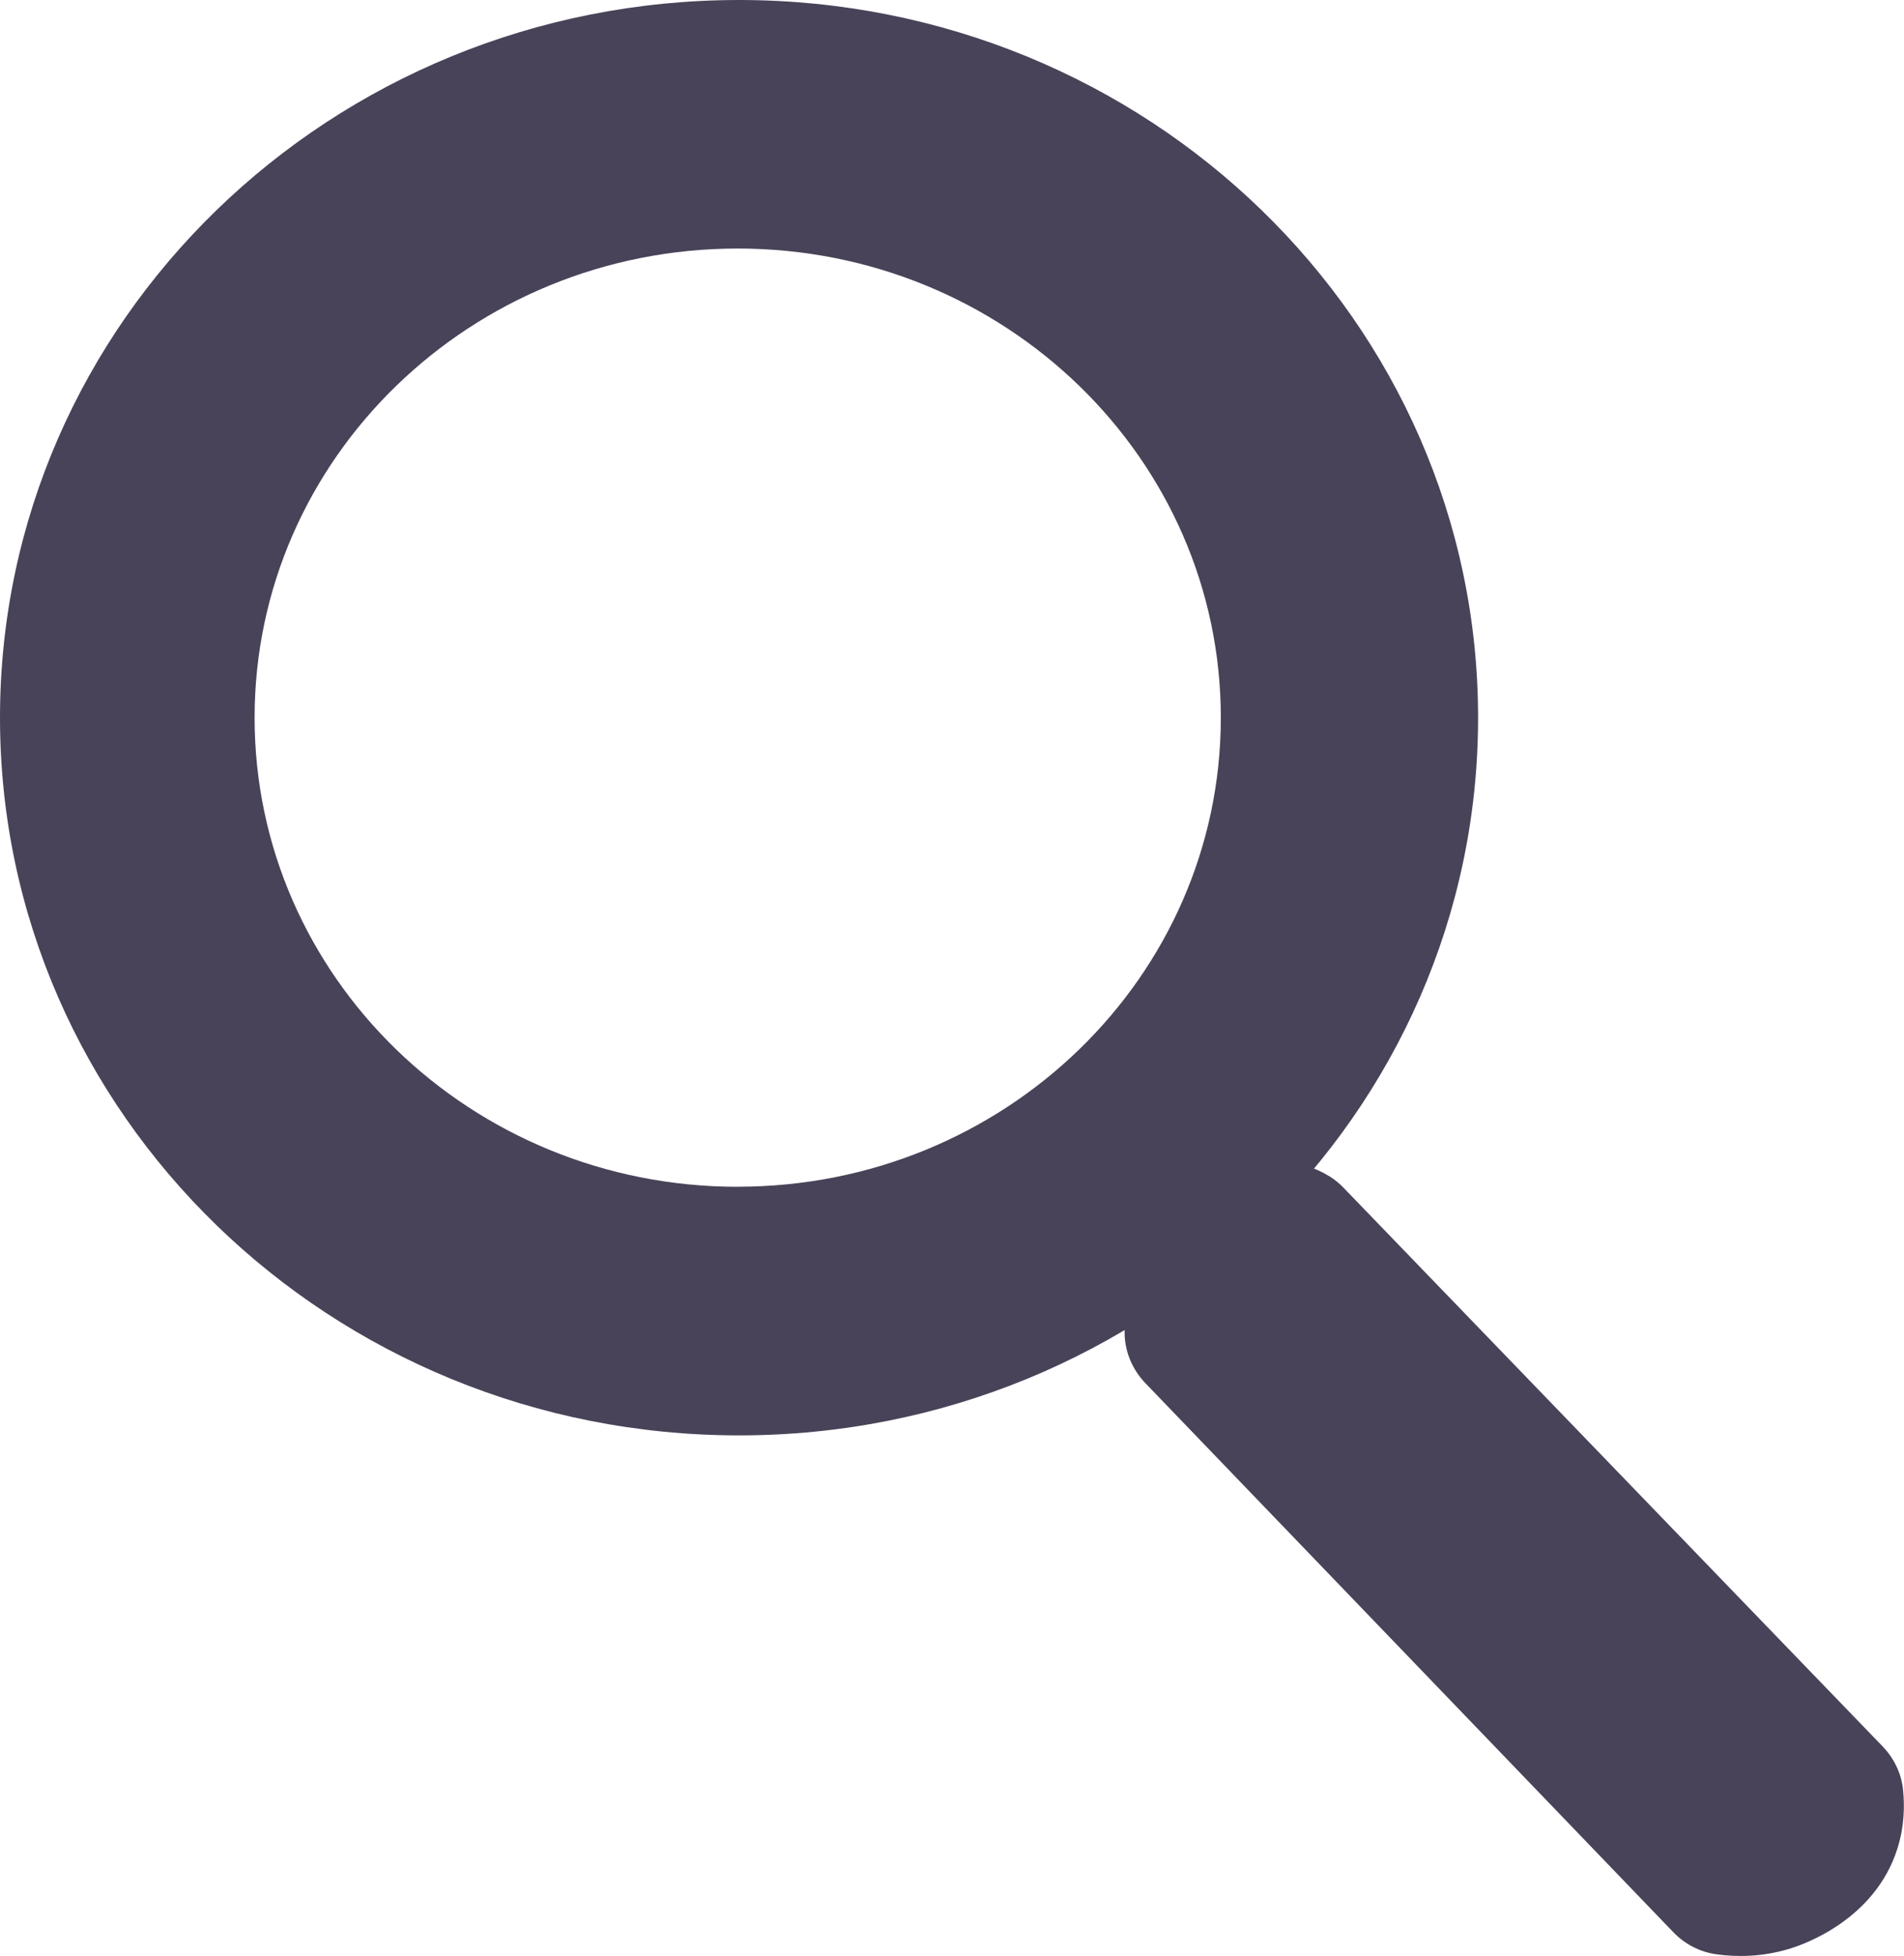 <?xml version="1.0" encoding="UTF-8"?>
<svg id="Calque_2" data-name="Calque 2" xmlns="http://www.w3.org/2000/svg" viewBox="0 0 285.97 293.62">
  <defs>
    <style>
      .cls-1 {
        fill: #494359;
      }
    </style>
  </defs>
  <g id="Calque_2-2" data-name="Calque 2">
    <path class="cls-1" d="m111,0C49.7,0,0,48.23,0,107.74s49.7,107.74,111,107.74,111-48.23,111-107.74S172.3,0,111,0Zm-.2,178.16c-40.07,0-72.56-31.53-72.56-70.42S70.73,37.31,110.8,37.31s72.56,31.53,72.56,70.42-32.49,70.42-72.56,70.42Z"/>
    <path class="cls-1" d="m193.8,174.49c1.43.17,3.51.65,5.93,2.13.76.47,1.46,1.05,2.08,1.7l80.96,83.86c1.69,1.76,2.79,4.01,3.05,6.44s.21,5.54-.83,8.86c-3.41,10.84-14.35,14.48-16,15-4.26,1.34-8.18,1.31-11.18.9-2.47-.34-4.75-1.51-6.48-3.31l-79.3-82.43c-2.28-2.37-3.44-5.63-3.05-8.89,0-.03,0-.05,0-.08,1.56-12.55,13.65-25.49,24.8-24.18Z"/>
  </g>
</svg>